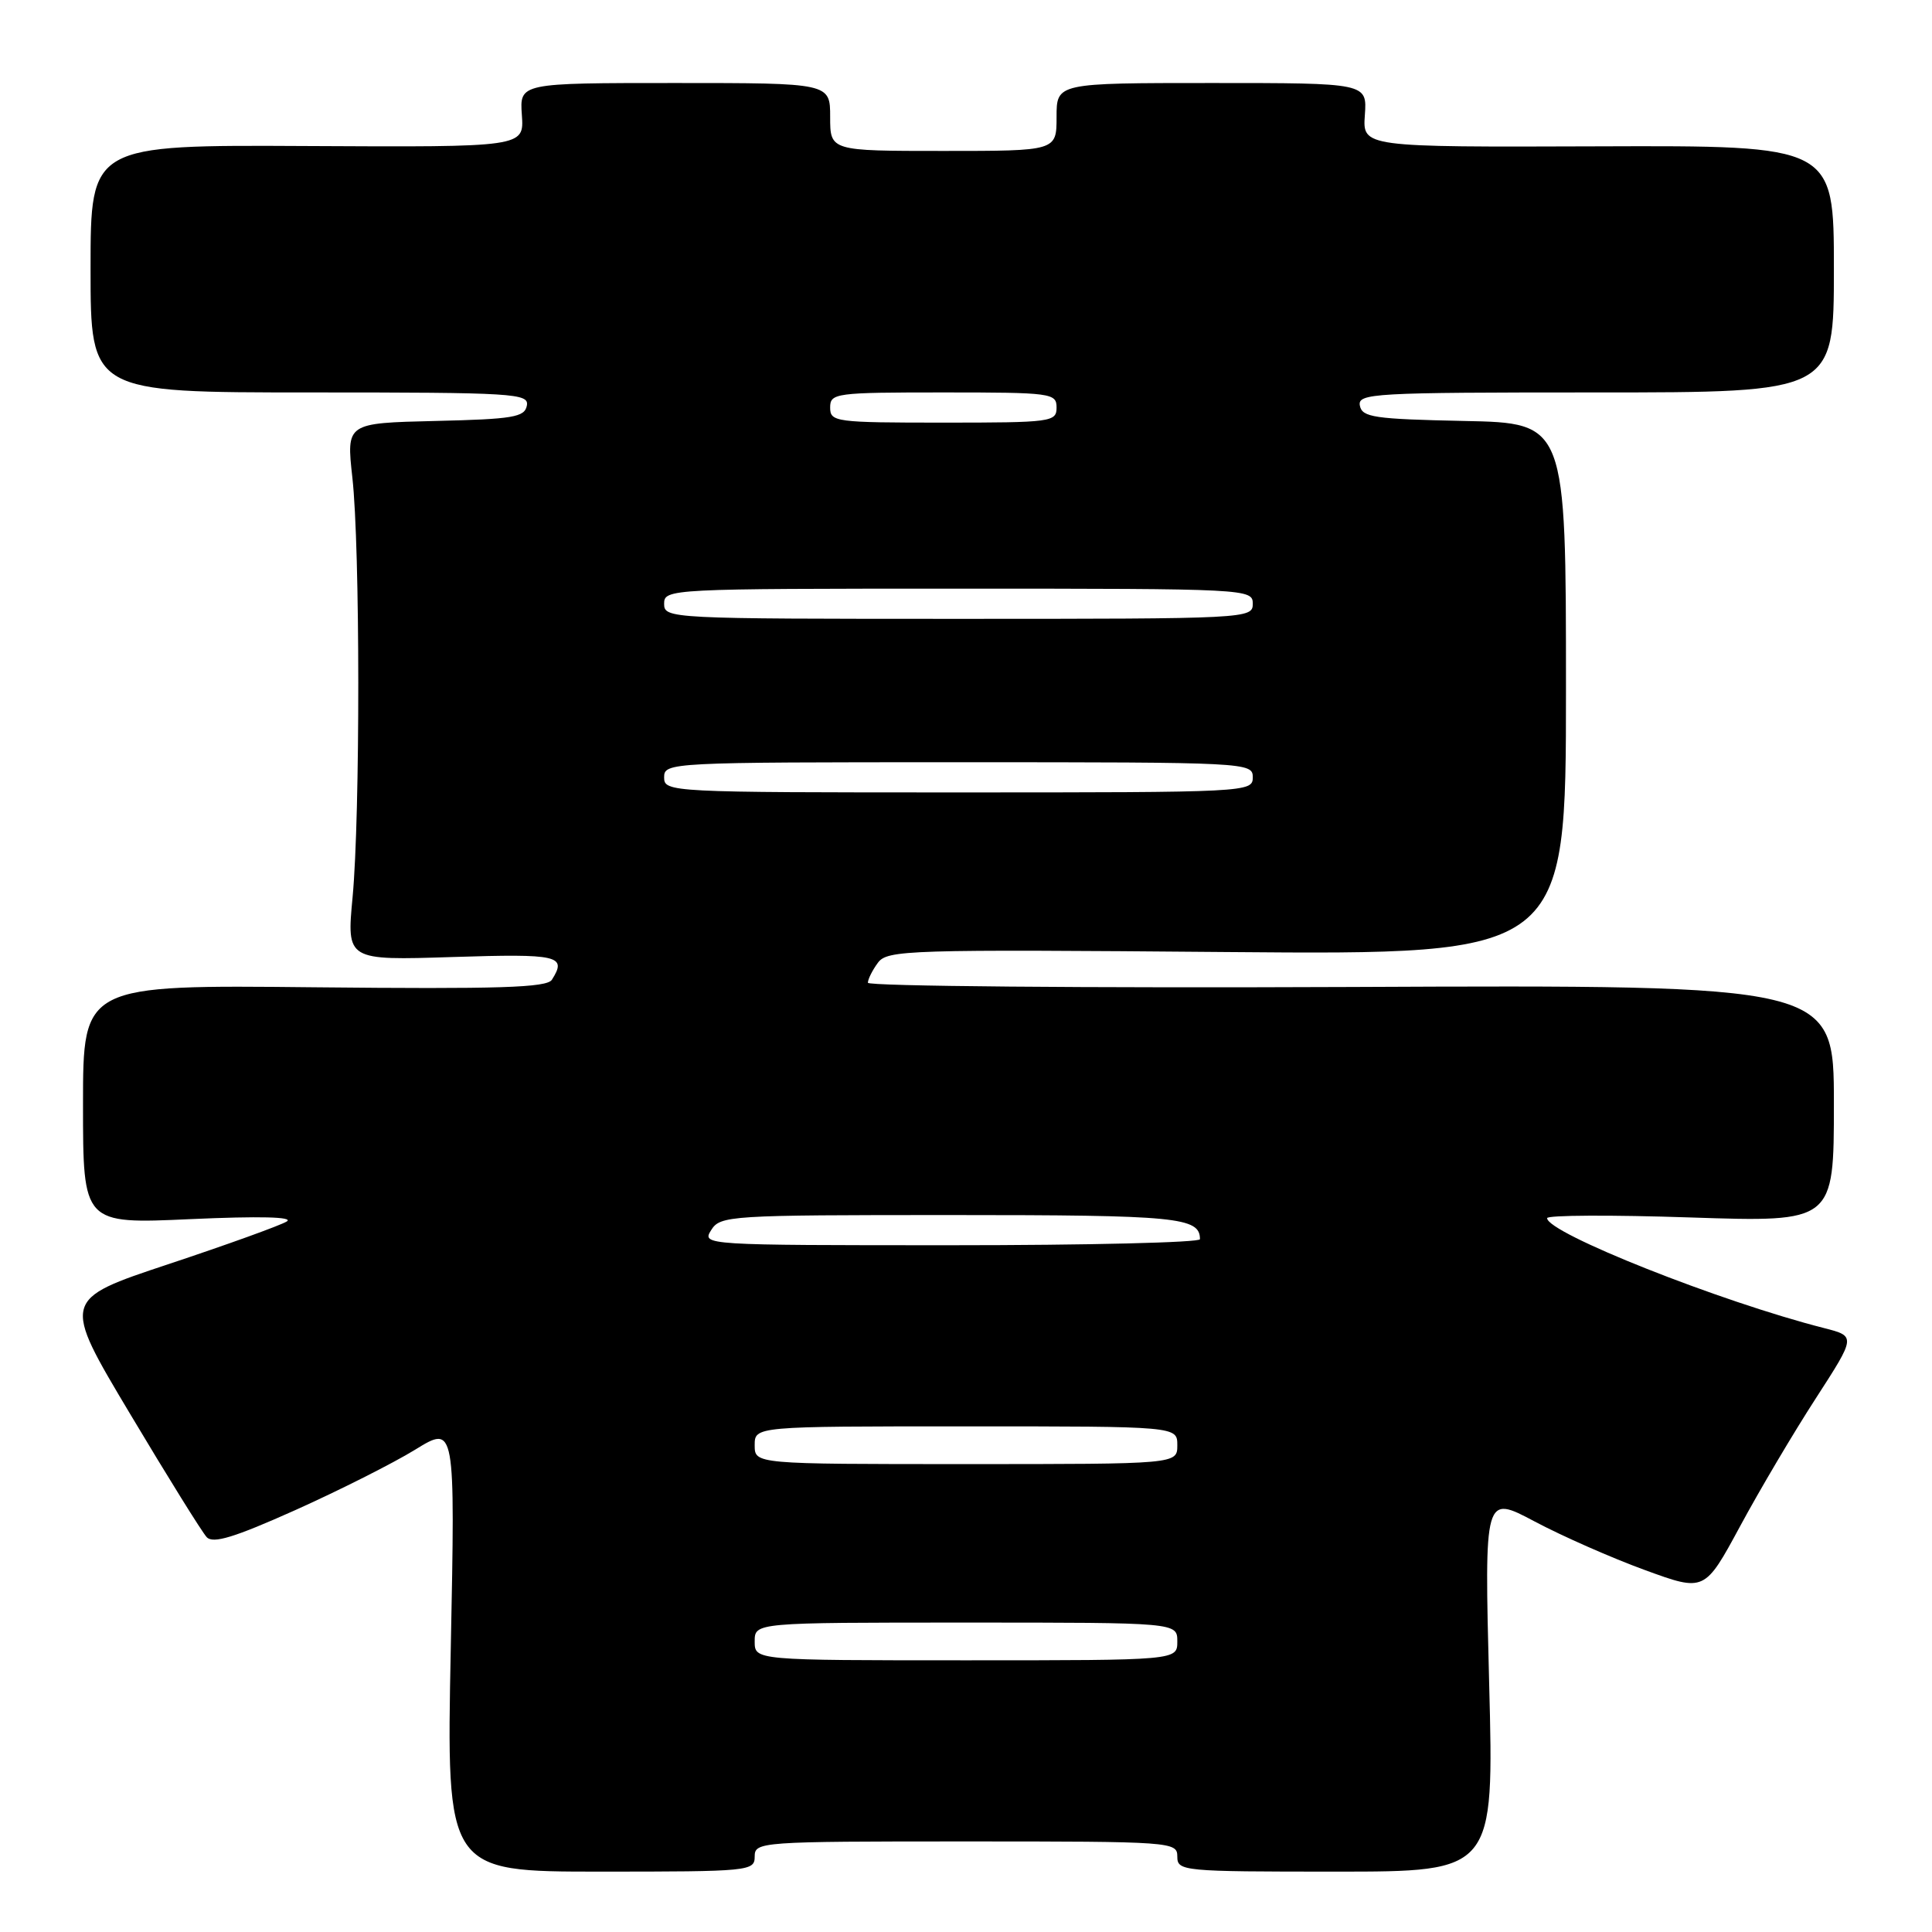 <?xml version="1.0" encoding="UTF-8" standalone="no"?>
<!DOCTYPE svg PUBLIC "-//W3C//DTD SVG 1.1//EN" "http://www.w3.org/Graphics/SVG/1.1/DTD/svg11.dtd" >
<svg xmlns="http://www.w3.org/2000/svg" xmlns:xlink="http://www.w3.org/1999/xlink" version="1.1" viewBox="0 0 256 256">
 <g >
 <path fill="currentColor"
d=" M 100.00 246.00 C 100.00 244.05 100.67 244.00 128.00 244.00 C 155.33 244.00 156.00 244.05 156.00 246.00 C 156.00 247.94 156.67 248.00 176.98 248.00 C 197.97 248.00 197.97 248.00 197.32 223.03 C 196.68 198.06 196.68 198.06 203.36 201.61 C 207.03 203.56 213.60 206.45 217.96 208.04 C 225.87 210.93 225.87 210.93 230.58 202.22 C 233.17 197.42 237.68 189.80 240.61 185.28 C 245.92 177.06 245.92 177.06 241.71 175.98 C 227.94 172.48 205.00 163.37 205.00 161.41 C 205.00 161.01 213.55 160.97 224.00 161.32 C 243.00 161.95 243.00 161.95 243.00 146.23 C 243.00 130.50 243.00 130.50 179.00 130.78 C 143.80 130.93 115.00 130.68 115.00 130.22 C 115.00 129.76 115.59 128.57 116.32 127.58 C 117.57 125.87 120.16 125.79 162.57 126.15 C 207.50 126.52 207.50 126.52 207.50 91.29 C 207.50 56.05 207.50 56.05 194.01 55.78 C 182.09 55.53 180.49 55.30 180.19 53.75 C 179.88 52.11 181.90 52.00 211.43 52.00 C 243.00 52.00 243.00 52.00 243.00 35.64 C 243.00 19.28 243.00 19.28 211.78 19.39 C 180.55 19.50 180.55 19.50 180.85 15.25 C 181.15 11.00 181.15 11.00 160.58 11.00 C 140.00 11.00 140.00 11.00 140.00 15.50 C 140.00 20.00 140.00 20.00 125.00 20.00 C 110.00 20.00 110.00 20.00 110.00 15.50 C 110.00 11.00 110.00 11.00 89.42 11.00 C 68.85 11.00 68.85 11.00 69.15 15.25 C 69.45 19.50 69.45 19.50 40.72 19.35 C 12.00 19.20 12.00 19.20 12.00 35.60 C 12.00 52.00 12.00 52.00 41.07 52.00 C 68.22 52.00 70.12 52.12 69.81 53.75 C 69.52 55.28 67.99 55.54 57.68 55.78 C 45.89 56.06 45.89 56.06 46.69 63.28 C 47.72 72.51 47.74 107.94 46.72 118.88 C 45.93 127.26 45.93 127.26 59.97 126.81 C 74.04 126.36 75.16 126.62 73.13 129.82 C 72.47 130.87 66.18 131.07 41.65 130.82 C 11.00 130.50 11.00 130.50 11.00 146.34 C 11.00 162.19 11.00 162.19 25.25 161.54 C 34.38 161.13 38.96 161.24 38.00 161.85 C 37.17 162.37 30.13 164.91 22.34 167.50 C 8.19 172.20 8.19 172.20 17.24 187.35 C 22.21 195.68 26.78 203.03 27.39 203.68 C 28.23 204.58 31.04 203.72 39.10 200.11 C 44.94 197.49 52.10 193.88 55.01 192.09 C 60.32 188.82 60.32 188.82 59.73 218.41 C 59.14 248.00 59.14 248.00 79.57 248.00 C 99.33 248.00 100.00 247.93 100.00 246.00 Z  M 100.00 217.50 C 100.00 215.00 100.00 215.00 128.00 215.00 C 156.00 215.00 156.00 215.00 156.00 217.50 C 156.00 220.00 156.00 220.00 128.00 220.00 C 100.00 220.00 100.00 220.00 100.00 217.50 Z  M 100.00 191.50 C 100.00 189.00 100.00 189.00 128.00 189.00 C 156.00 189.00 156.00 189.00 156.00 191.50 C 156.00 194.00 156.00 194.00 128.00 194.00 C 100.00 194.00 100.00 194.00 100.00 191.50 Z  M 94.23 163.00 C 95.44 161.07 96.56 161.00 126.04 161.00 C 156.05 161.00 159.00 161.29 159.00 164.20 C 159.00 164.64 144.15 165.00 125.99 165.00 C 93.23 165.00 92.99 164.98 94.23 163.00 Z  M 88.00 103.00 C 88.00 101.03 88.67 101.00 127.00 101.00 C 165.33 101.00 166.00 101.03 166.00 103.00 C 166.00 104.97 165.33 105.00 127.00 105.00 C 88.67 105.00 88.00 104.97 88.00 103.00 Z  M 88.00 80.00 C 88.00 78.03 88.67 78.00 127.00 78.00 C 165.33 78.00 166.00 78.03 166.00 80.00 C 166.00 81.97 165.33 82.00 127.00 82.00 C 88.67 82.00 88.00 81.97 88.00 80.00 Z  M 110.00 54.00 C 110.00 52.09 110.67 52.00 125.00 52.00 C 139.33 52.00 140.00 52.09 140.00 54.00 C 140.00 55.91 139.33 56.00 125.00 56.00 C 110.67 56.00 110.00 55.91 110.00 54.00 Z "/>
</g>
</svg>